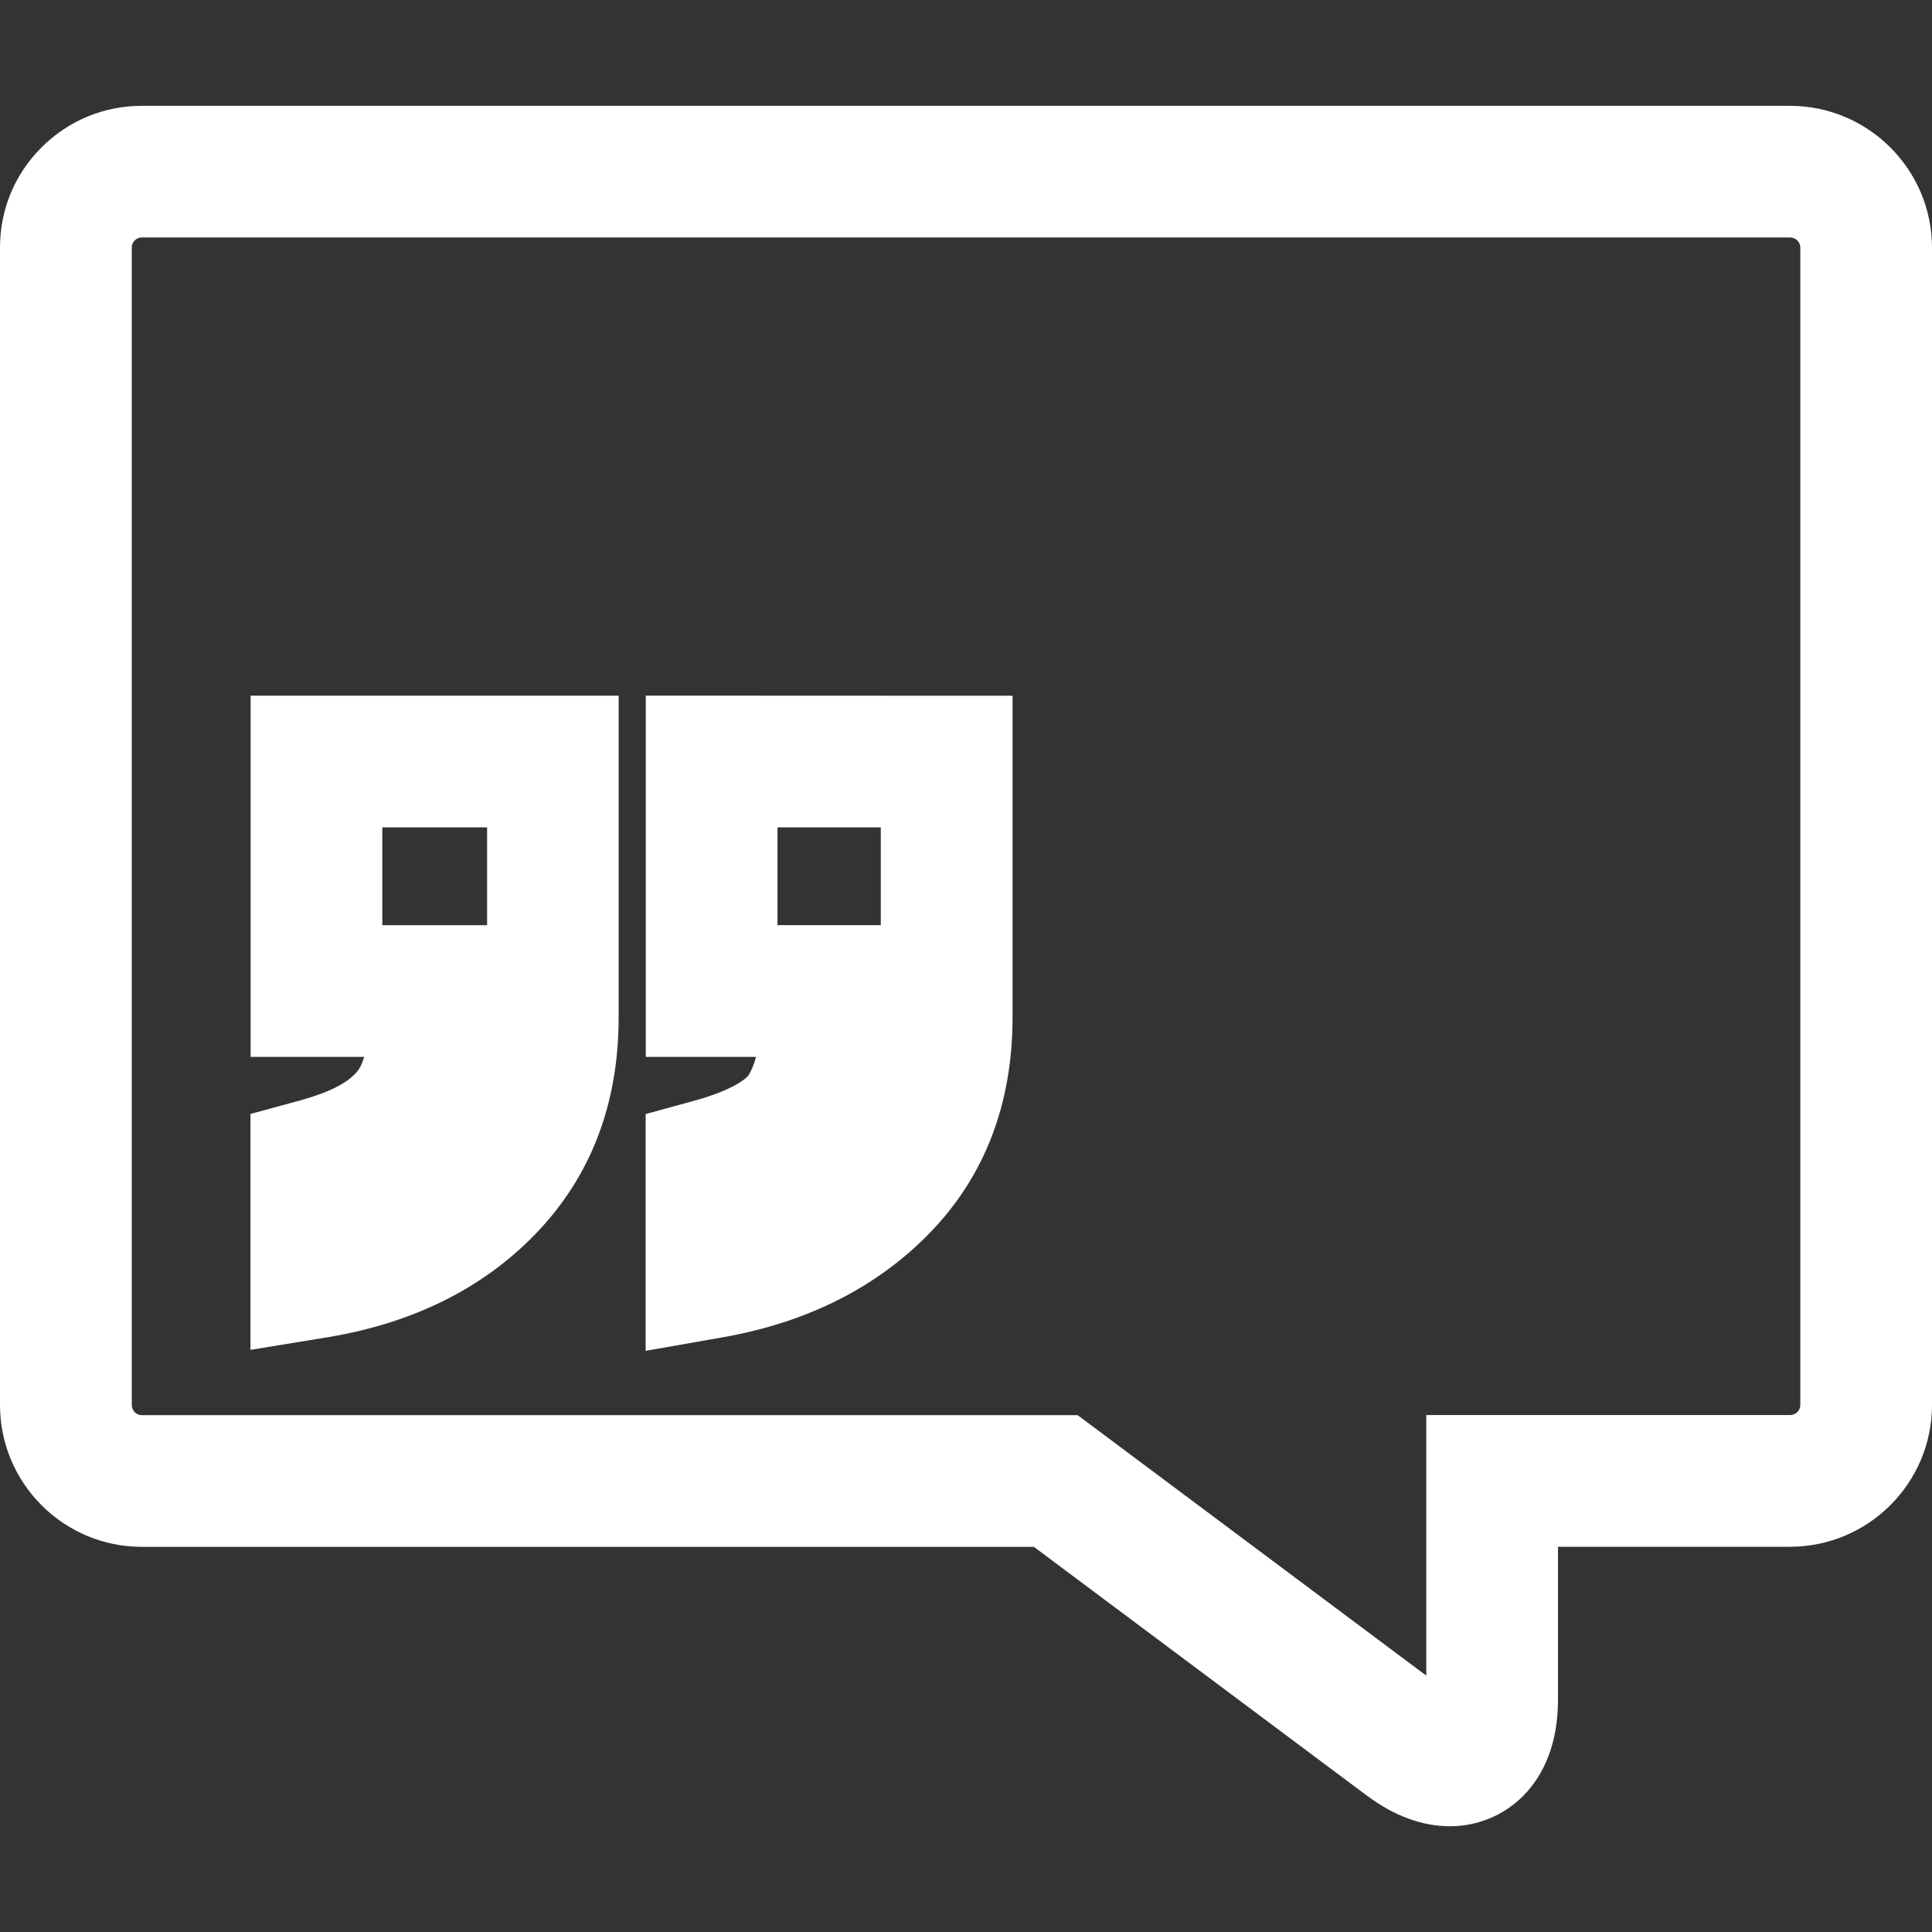<?xml version="1.0"?>
<svg xmlns="http://www.w3.org/2000/svg" xmlns:xlink="http://www.w3.org/1999/xlink" version="1.1" id="Capa_1" x="0px" y="0px" viewBox="0 0 25.833 25.833" style="enable-background:new 0 0 25.833 25.833;" xml:space="preserve" width="512px" height="512px"><rect x="0" y="0" width="25.833" height="25.833" fill="#333333" stroke="none"/><g><g>
	<path d="M3.351,14.132h1.517c-0.018,0.071-0.044,0.129-0.078,0.177c-0.048,0.064-0.124,0.13-0.221,0.187   c-0.091,0.055-0.264,0.138-0.571,0.222l-0.649,0.177v3.154l1.022-0.167c1.147-0.188,2.087-0.654,2.792-1.386   c0.736-0.762,1.109-1.734,1.109-2.892V9.302H3.351V14.132z M5.112,11.063h1.401v1.308H5.112V11.063z M8.635,14.132h1.474   c-0.025,0.095-0.058,0.176-0.099,0.244c-0.001,0.002-0.12,0.175-0.73,0.343l-0.647,0.177v3.166l1.032-0.181   c1.126-0.198,2.055-0.665,2.762-1.39c0.738-0.758,1.112-1.728,1.112-2.887V9.303L8.635,9.301   C8.635,9.301,8.635,14.132,8.635,14.132z M10.396,11.063h1.381v1.307h-1.381C10.396,12.37,10.396,11.063,10.396,11.063z    M23.934,1.415H1.897c-0.508,0-0.985,0.198-1.344,0.558C0.195,2.331-0.001,2.808,0,3.313v15.473c0,1.046,0.849,1.897,1.897,1.897   h11.927l4.451,3.325c0.365,0.273,0.74,0.411,1.114,0.411c0.695,0,1.443-0.53,1.443-1.692v-2.045h3.102   c1.047,0,1.899-0.851,1.899-1.897V3.312C25.833,2.266,24.98,1.415,23.934,1.415z M24.072,18.785c0,0.076-0.06,0.136-0.138,0.136   h-4.863v3.484l-4.662-3.483h-0.292H1.894c-0.073,0-0.132-0.061-0.132-0.136V3.31c0-0.046,0.021-0.077,0.039-0.095   c0.018-0.018,0.049-0.04,0.096-0.04h22.037c0.076,0,0.138,0.061,0.138,0.136C24.072,3.311,24.072,18.785,24.072,18.785z" data-original="#010002" class="active-path" data-old_color="#010002" fill="#FFFFFF"/>
</g></g> </svg>
